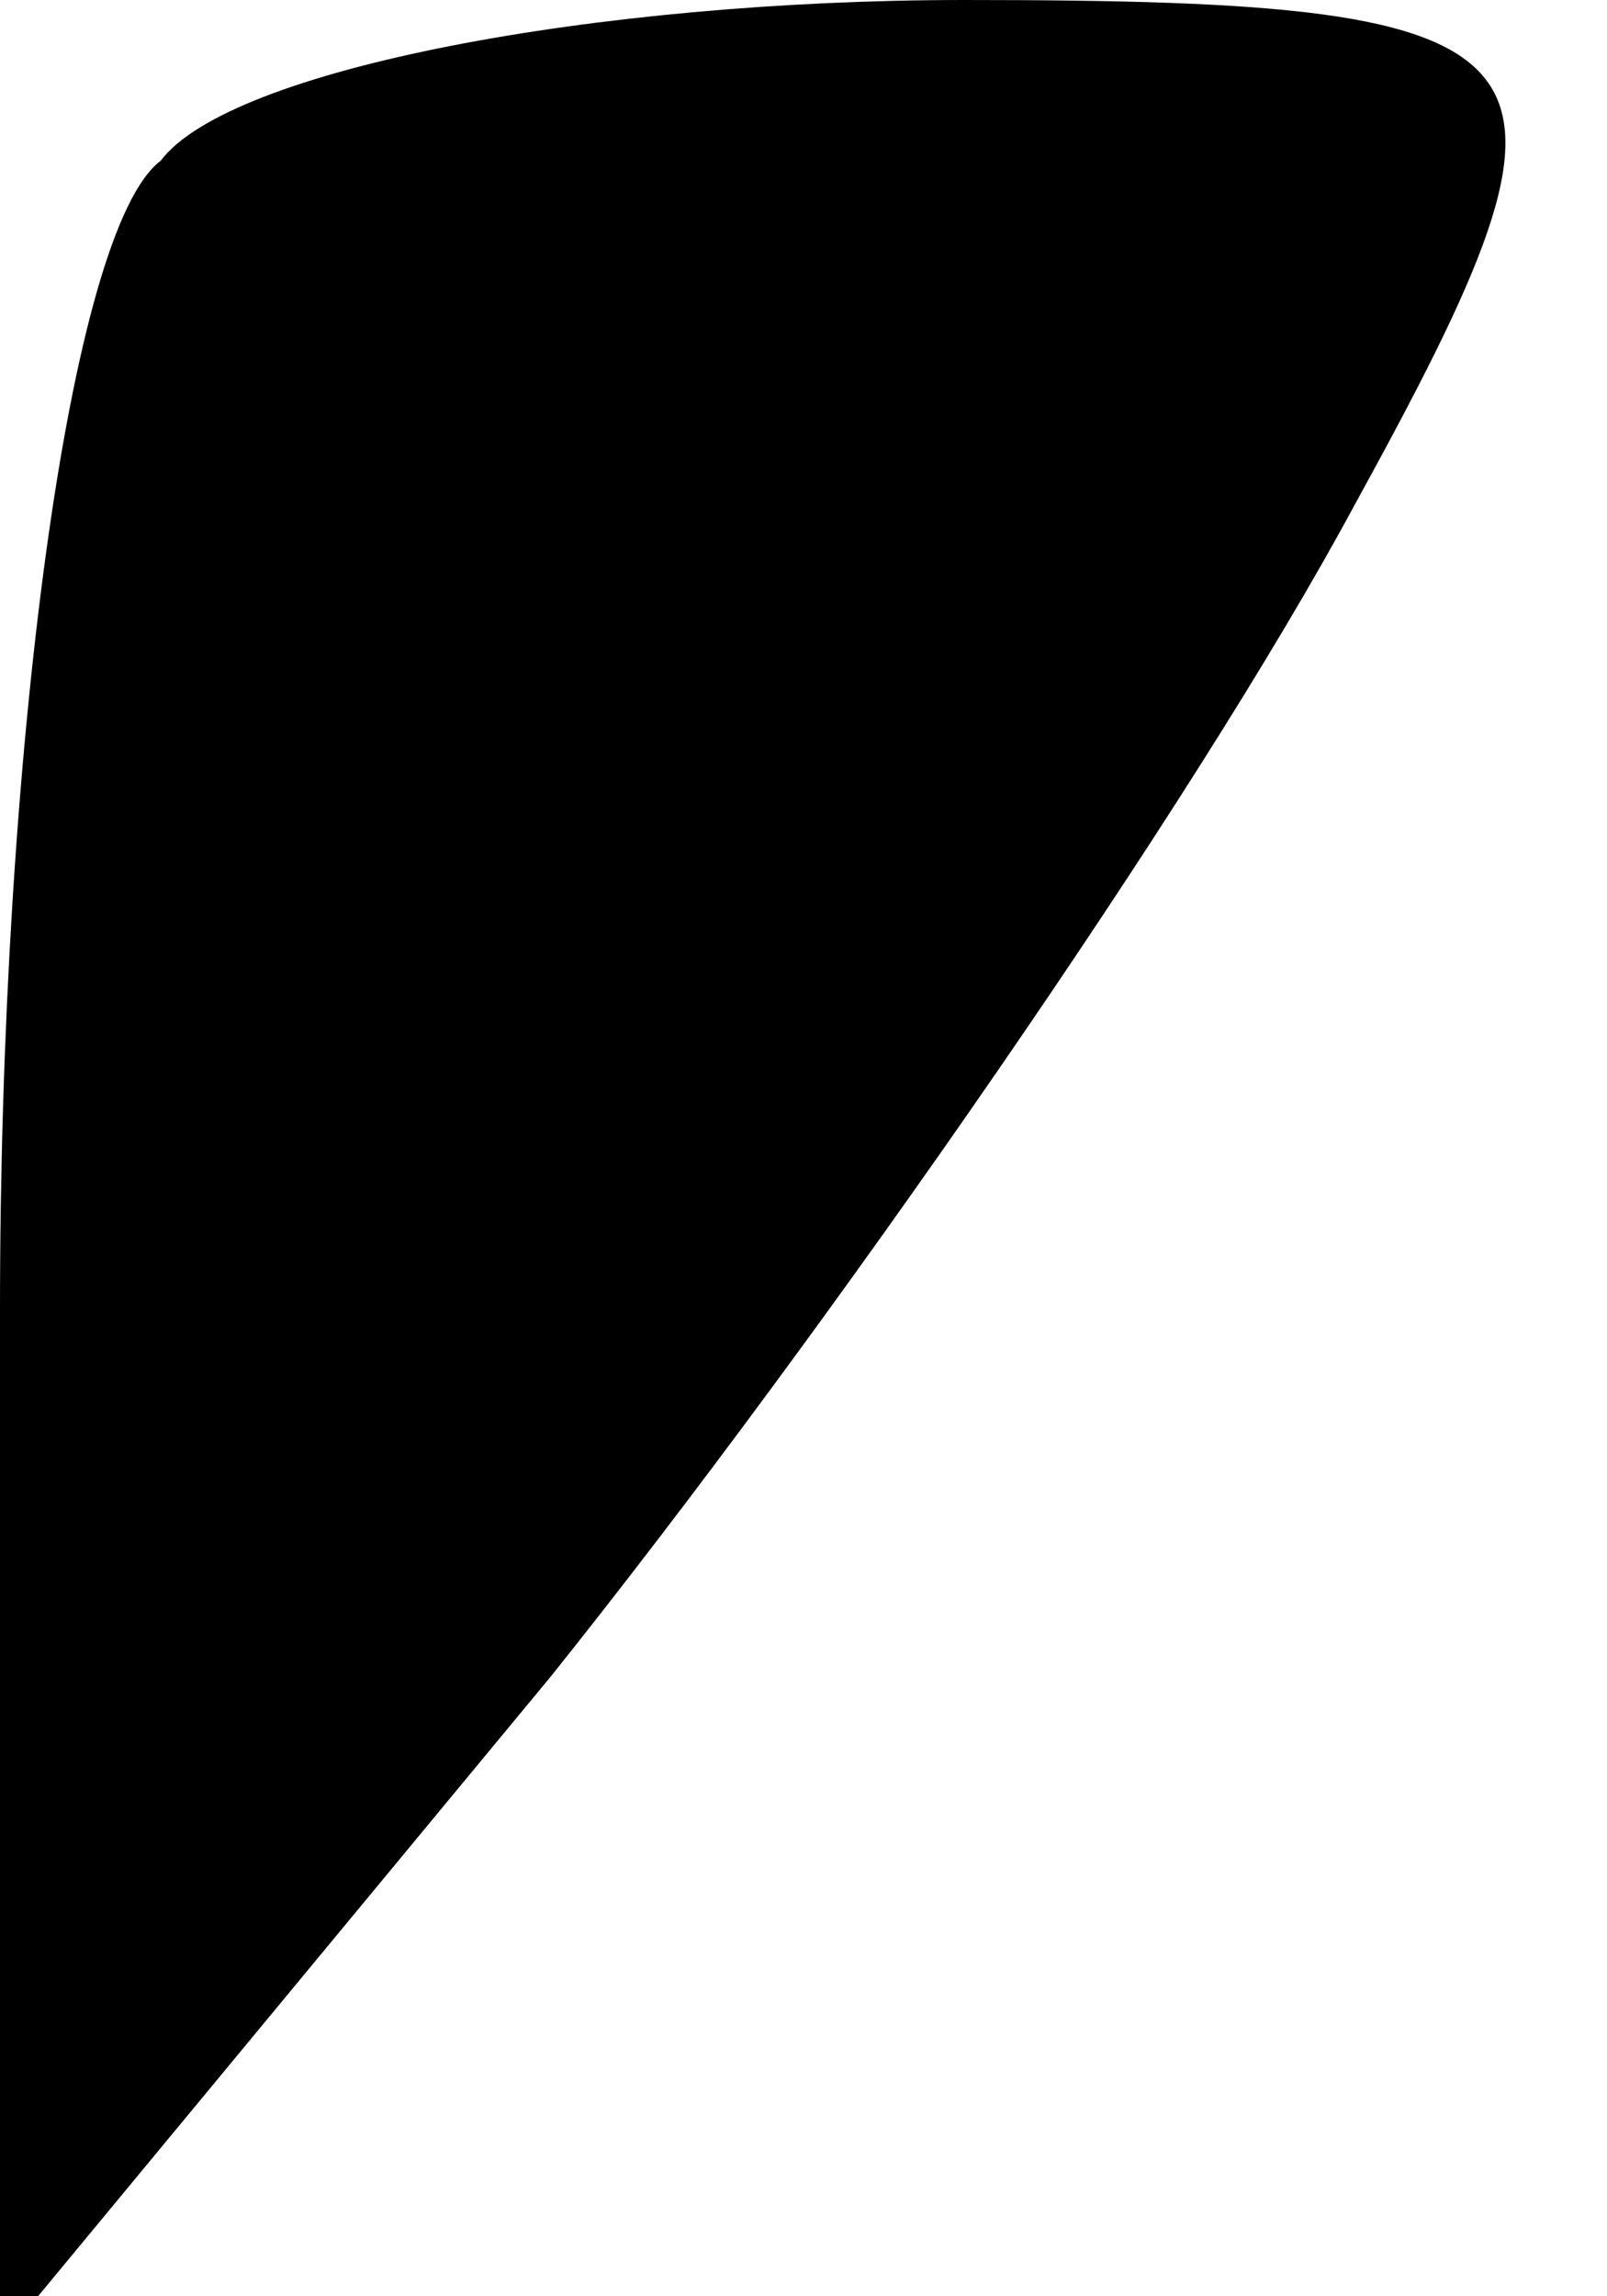 <?xml version="1.0" standalone="no"?>
<!DOCTYPE svg PUBLIC "-//W3C//DTD SVG 20010904//EN"
 "http://www.w3.org/TR/2001/REC-SVG-20010904/DTD/svg10.dtd">
<svg version="1.0" xmlns="http://www.w3.org/2000/svg"
 width="7pt" height="10pt" viewBox="0 0 7 10"
 preserveAspectRatio="xMidYMid meet">
<g transform="translate(0,10) scale(0.1,-0.1)"
fill="#000000" stroke="none">
<path fill="#000000" stroke="none" d="M7 93 c-4 -3 -7 -26 -7 -50 l0 -45 24
29 c12 15 28 38 35 51 11 20 10 22 -17 22 -16 0 -32 -3 -35 -7z"/>
</g>
</svg>
